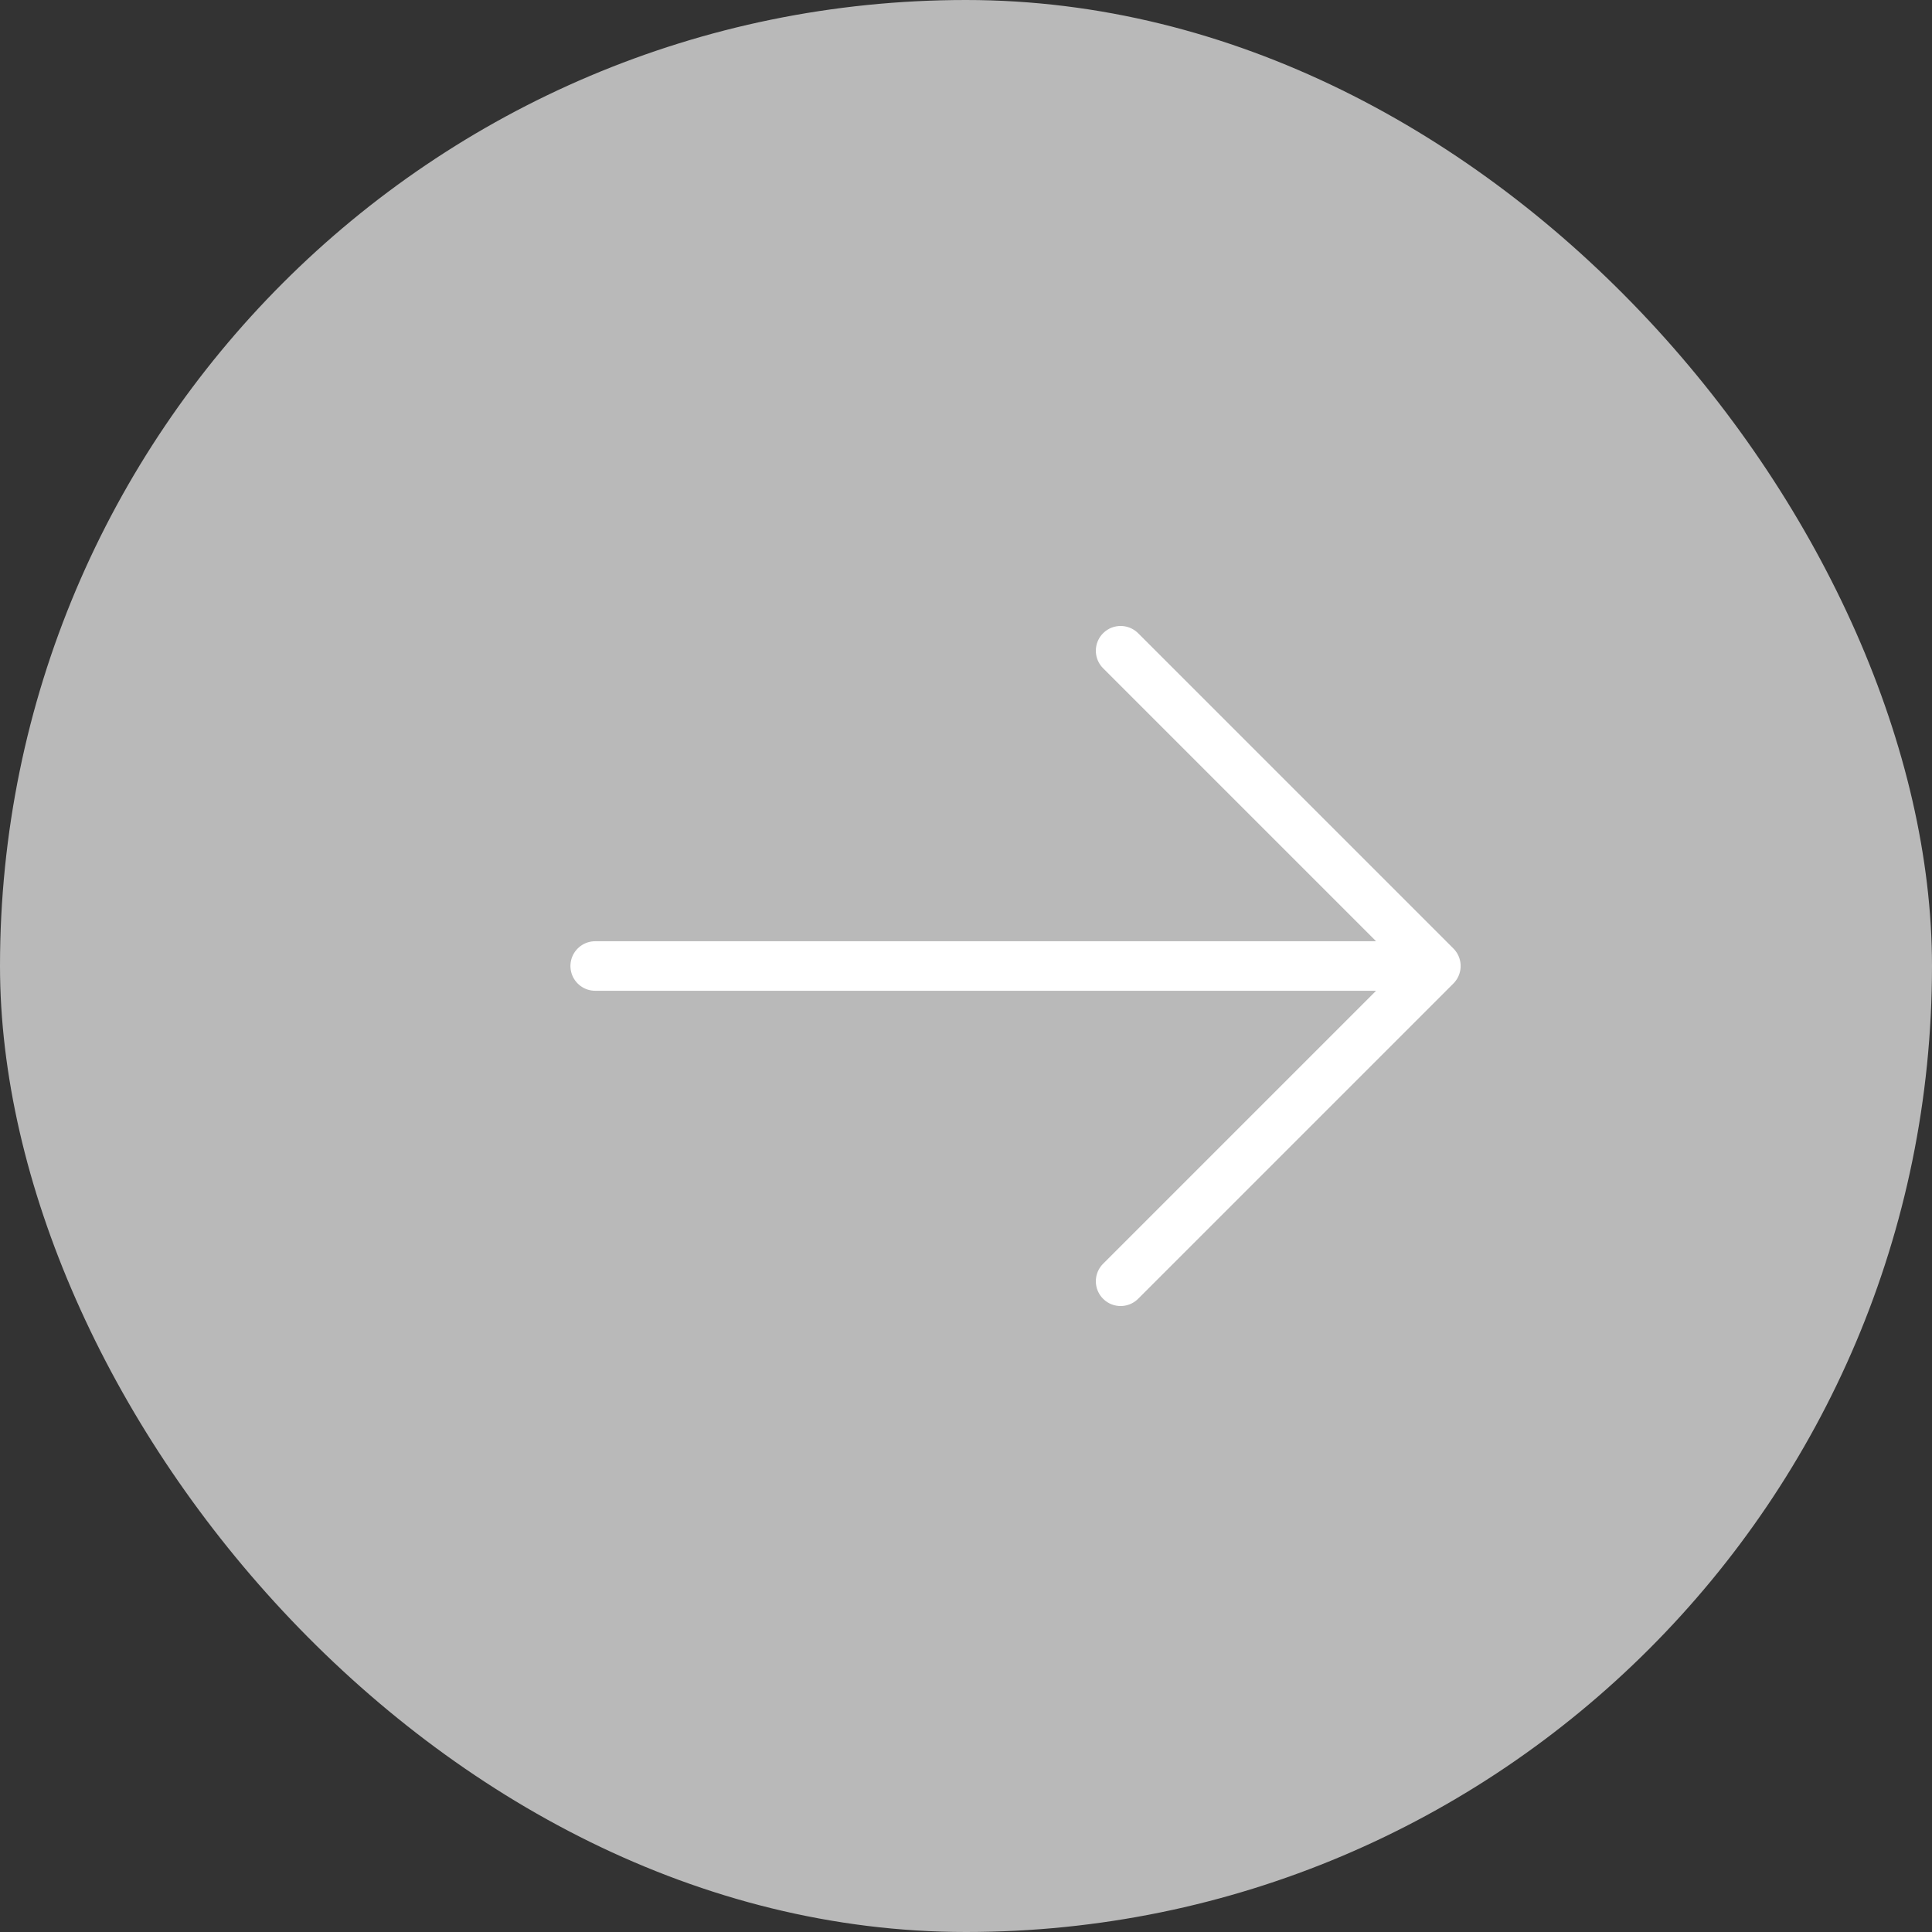 <svg width="39" height="39" viewBox="0 0 39 39" fill="none" xmlns="http://www.w3.org/2000/svg">
<rect x="0" y="0" width="39" height="39" fill="#333333" stroke="none"/>
<rect width="39" height="39" rx="19.5" fill="#B9B9B9"/>
<path d="M12.015 19.5H28.985M28.985 19.5L22.621 13.136M28.985 19.5L22.621 25.864" stroke="white" stroke-linecap="round" stroke-linejoin="round"/>
</svg>
